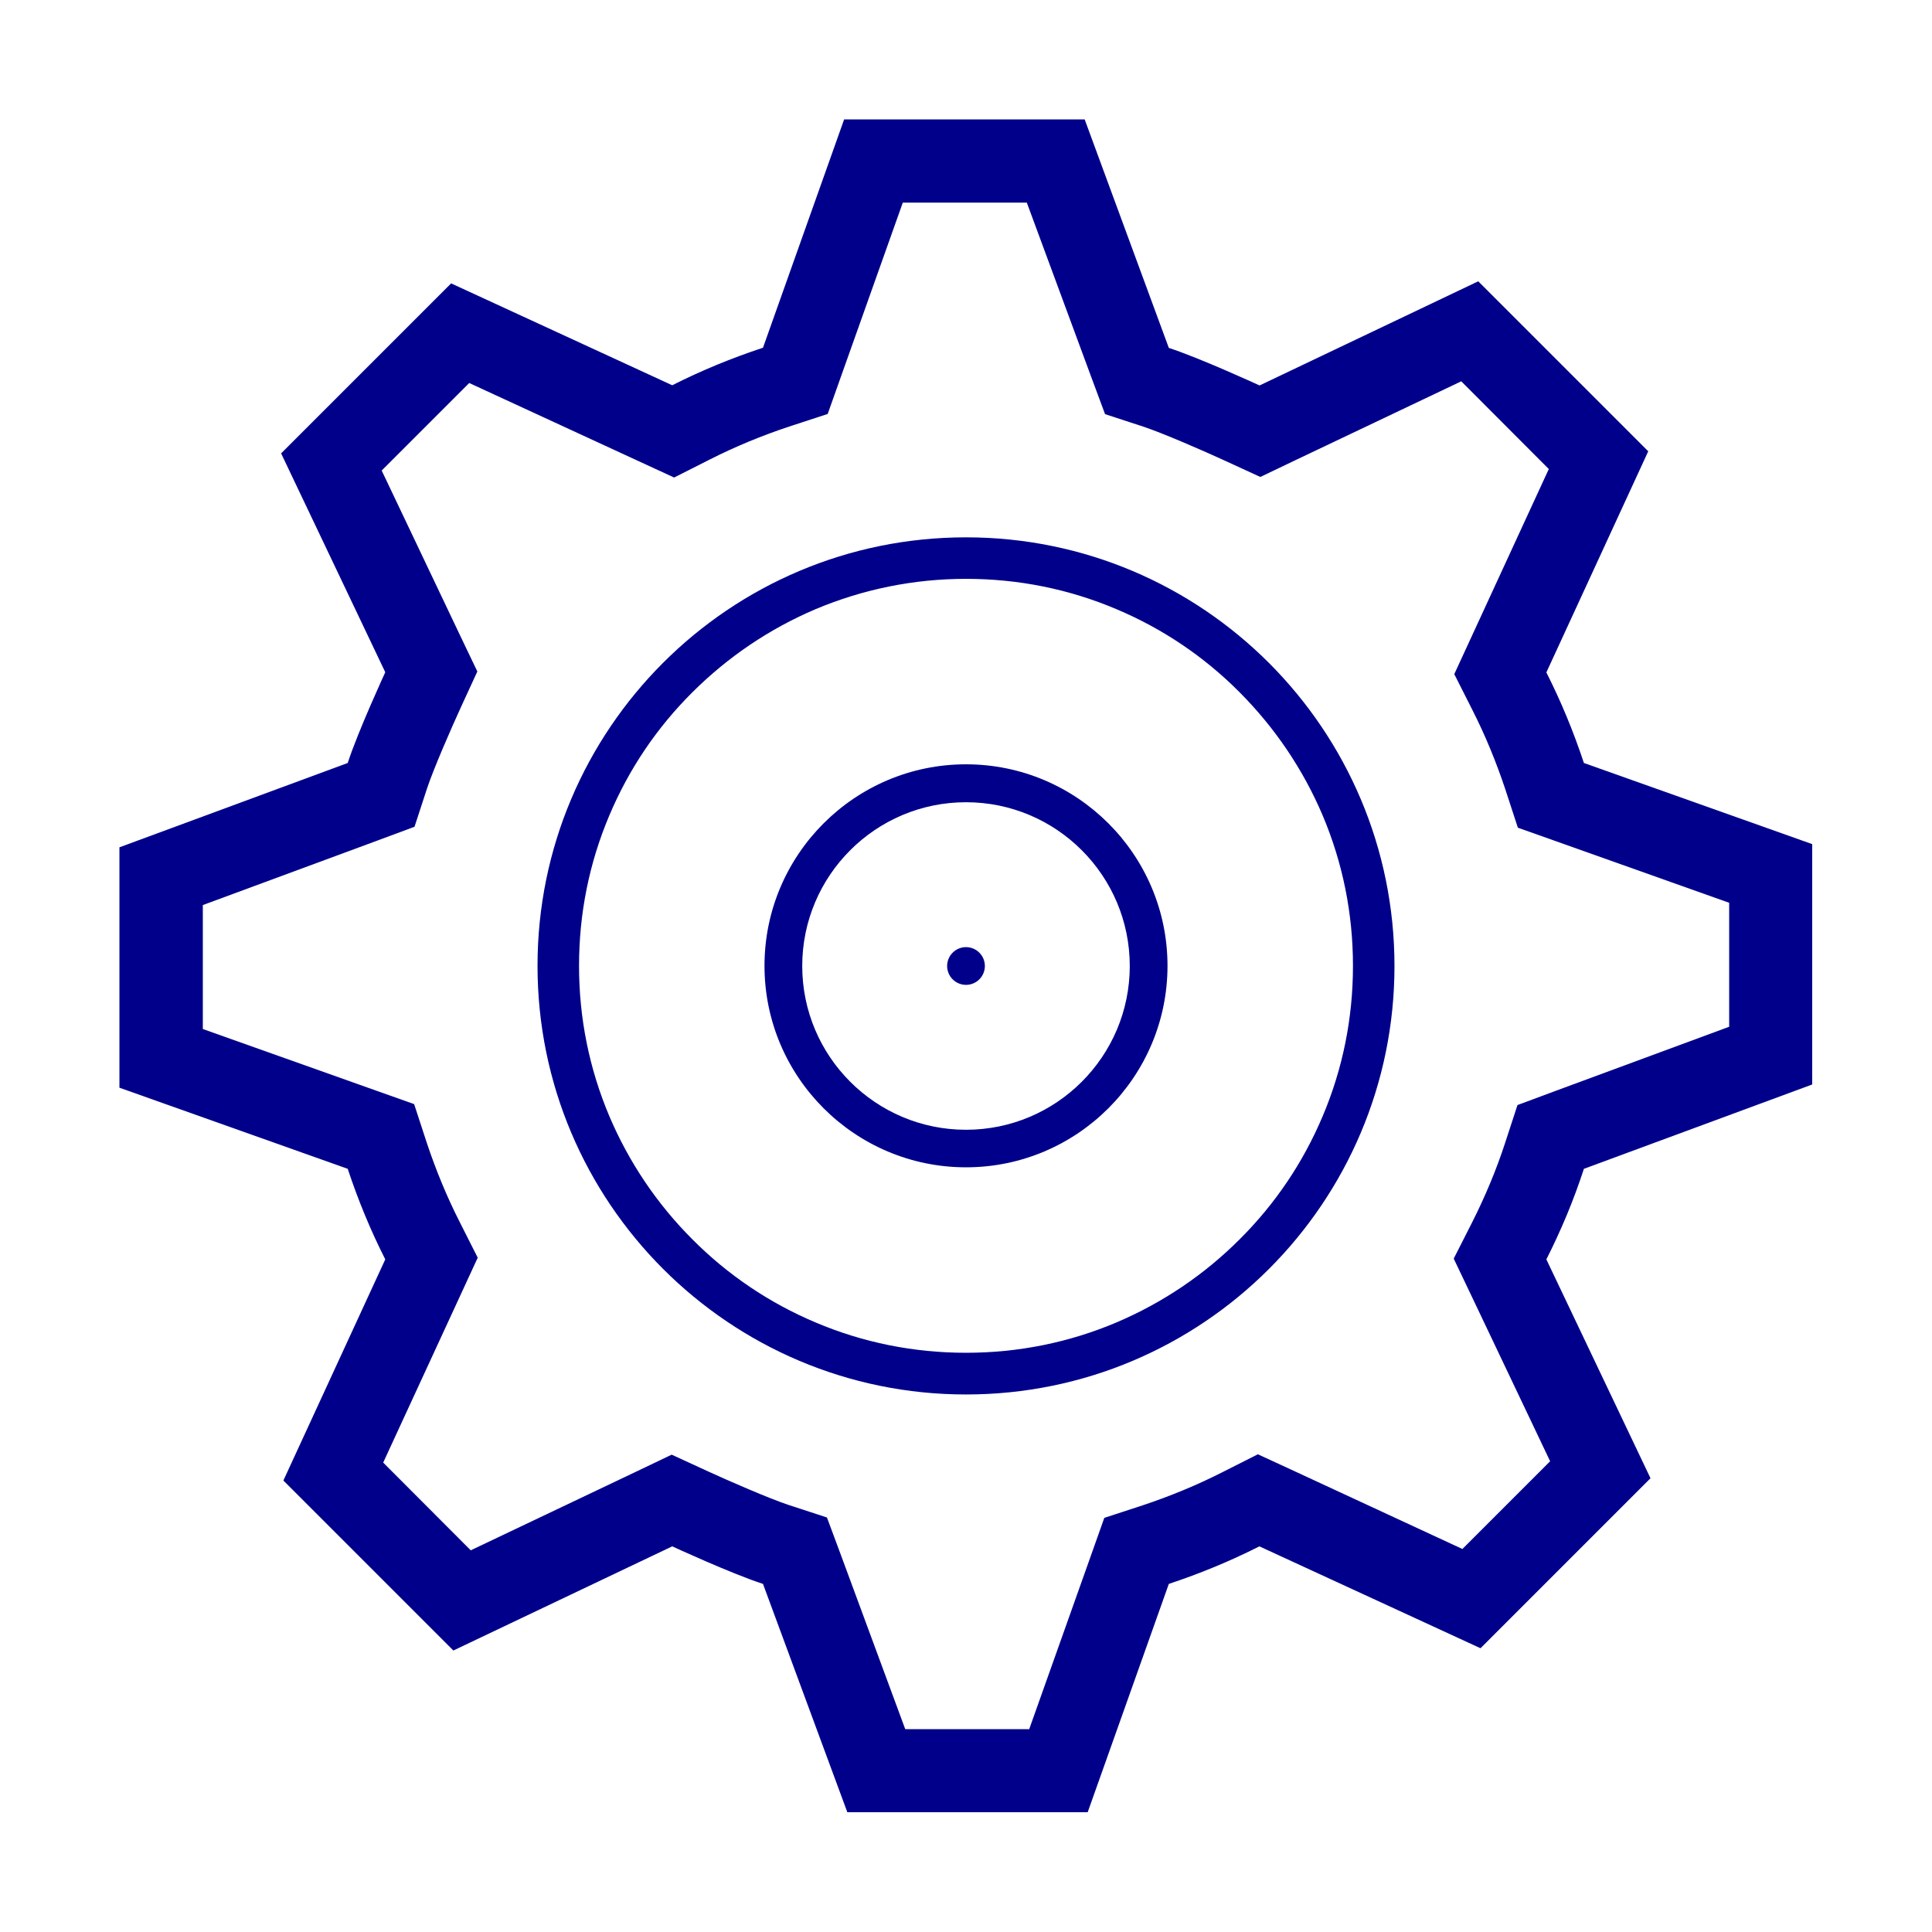<svg width="800" height="800" viewBox="0 0 800 800" fill="none" xmlns="http://www.w3.org/2000/svg">
<path d="M392.188 400C392.188 402.072 393.011 404.059 394.476 405.524C395.941 406.989 397.928 407.812 400 407.812C402.072 407.812 404.059 406.989 405.524 405.524C406.989 404.059 407.812 402.072 407.812 400C407.812 397.928 406.989 395.941 405.524 394.476C404.059 393.011 402.072 392.188 400 392.188C397.928 392.188 395.941 393.011 394.476 394.476C393.011 395.941 392.188 397.928 392.188 400Z" fill="#00008B"/>
<path d="M400 239.687C421.641 239.687 442.656 243.906 462.344 252.266C481.406 260.312 498.594 271.875 513.281 286.641C527.969 301.406 539.531 318.516 547.656 337.578C556.016 357.344 560.234 378.281 560.234 399.922C560.234 421.562 556.016 442.578 547.656 462.266C539.609 481.328 528.047 498.516 513.281 513.203C498.594 527.891 481.406 539.453 462.344 547.578C442.578 555.938 421.641 560.156 400 560.156C378.359 560.156 357.344 555.938 337.656 547.578C318.594 539.531 301.406 527.969 286.719 513.203C272.031 498.516 260.469 481.328 252.344 462.266C243.984 442.5 239.766 421.562 239.766 399.922C239.766 378.281 243.984 357.266 252.344 337.578C260.391 318.516 271.953 301.328 286.719 286.641C301.484 271.953 318.594 260.391 337.656 252.266C357.344 243.984 378.359 239.687 400 239.687ZM400 222.5C302.031 222.5 222.578 301.953 222.578 399.922C222.578 497.891 302.031 577.422 400 577.422C497.969 577.422 577.422 497.969 577.422 400C577.422 302.031 497.969 222.5 400 222.5Z" fill="#00008B"/>
<path d="M400 483.359C353.984 483.359 316.562 445.937 316.562 399.922C316.562 353.906 353.984 316.484 400 316.484C446.016 316.484 483.437 353.906 483.437 399.922C483.437 445.937 446.016 483.359 400 483.359ZM400 332.188C362.578 332.188 332.188 362.578 332.188 400C332.188 437.422 362.578 467.812 400 467.812C437.422 467.812 467.812 437.422 467.812 400C467.812 362.578 437.422 332.188 400 332.188Z" fill="#00008B"/>
<path d="M425.156 83.828L451.797 155.938L457.578 171.484L473.359 176.641C481.406 179.297 498.437 186.719 507.266 190.781L521.875 197.5L536.406 190.547L605.078 157.891L641.328 194.219L609.141 264.063L602.188 279.141L609.688 293.984C615 304.453 619.531 315.469 623.281 326.719L628.516 342.734L644.375 348.359L716.016 373.828V425.156L643.906 451.797L628.359 457.578L623.203 473.359C619.531 484.609 614.922 495.547 609.609 506.094L601.953 521.172L609.219 536.406L641.875 605.078L605.547 641.406L535.938 609.141L520.859 602.188L506.016 609.688C495.547 615 484.531 619.531 473.281 623.281L457.266 628.516L451.641 644.375L426.172 716.016H374.844L348.203 643.906L342.422 628.359L326.641 623.203C318.594 620.547 301.563 613.125 292.734 609.062L278.125 602.344L263.594 609.297L194.922 641.953L158.672 605.625L190.859 535.859L197.812 520.781L190.313 505.937C185 495.469 180.469 484.453 176.719 473.203L171.484 457.188L155.625 451.563L83.984 426.094V374.766L156.094 348.125L171.641 342.344L176.797 326.563C179.453 318.516 186.875 301.484 190.937 292.656L197.656 278.047L190.703 263.516L158.047 194.844L194.297 158.594L264.063 190.781L279.141 197.734L293.984 190.234C304.453 184.922 315.469 180.391 326.719 176.641L342.734 171.406L348.359 155.547L373.828 83.906H425.156M449.141 49.453H349.531L315.938 143.984C302.969 148.281 290.391 153.437 278.359 159.531L186.797 117.344L116.406 187.734L159.531 278.359C159.531 278.359 148.203 302.891 143.984 315.938L49.453 350.859V450.391L143.984 483.984C148.281 496.953 153.437 509.453 159.531 521.484L117.344 613.047L187.734 683.438L278.359 640.312C278.359 640.312 302.891 651.641 315.938 655.859L350.859 750.391H450.391L483.984 655.859C496.953 651.563 509.453 646.406 521.484 640.312L613.047 682.5L683.438 612.109L640.312 521.484C646.406 509.453 651.641 496.953 655.859 483.984L750.391 449.062V349.531L655.859 315.938C651.563 302.969 646.406 290.469 640.312 278.438L682.5 186.875L612.109 116.484L521.562 159.609C521.562 159.609 496.953 148.281 483.984 144.062L449.141 49.453Z" fill="#00008B"/>
</svg>
